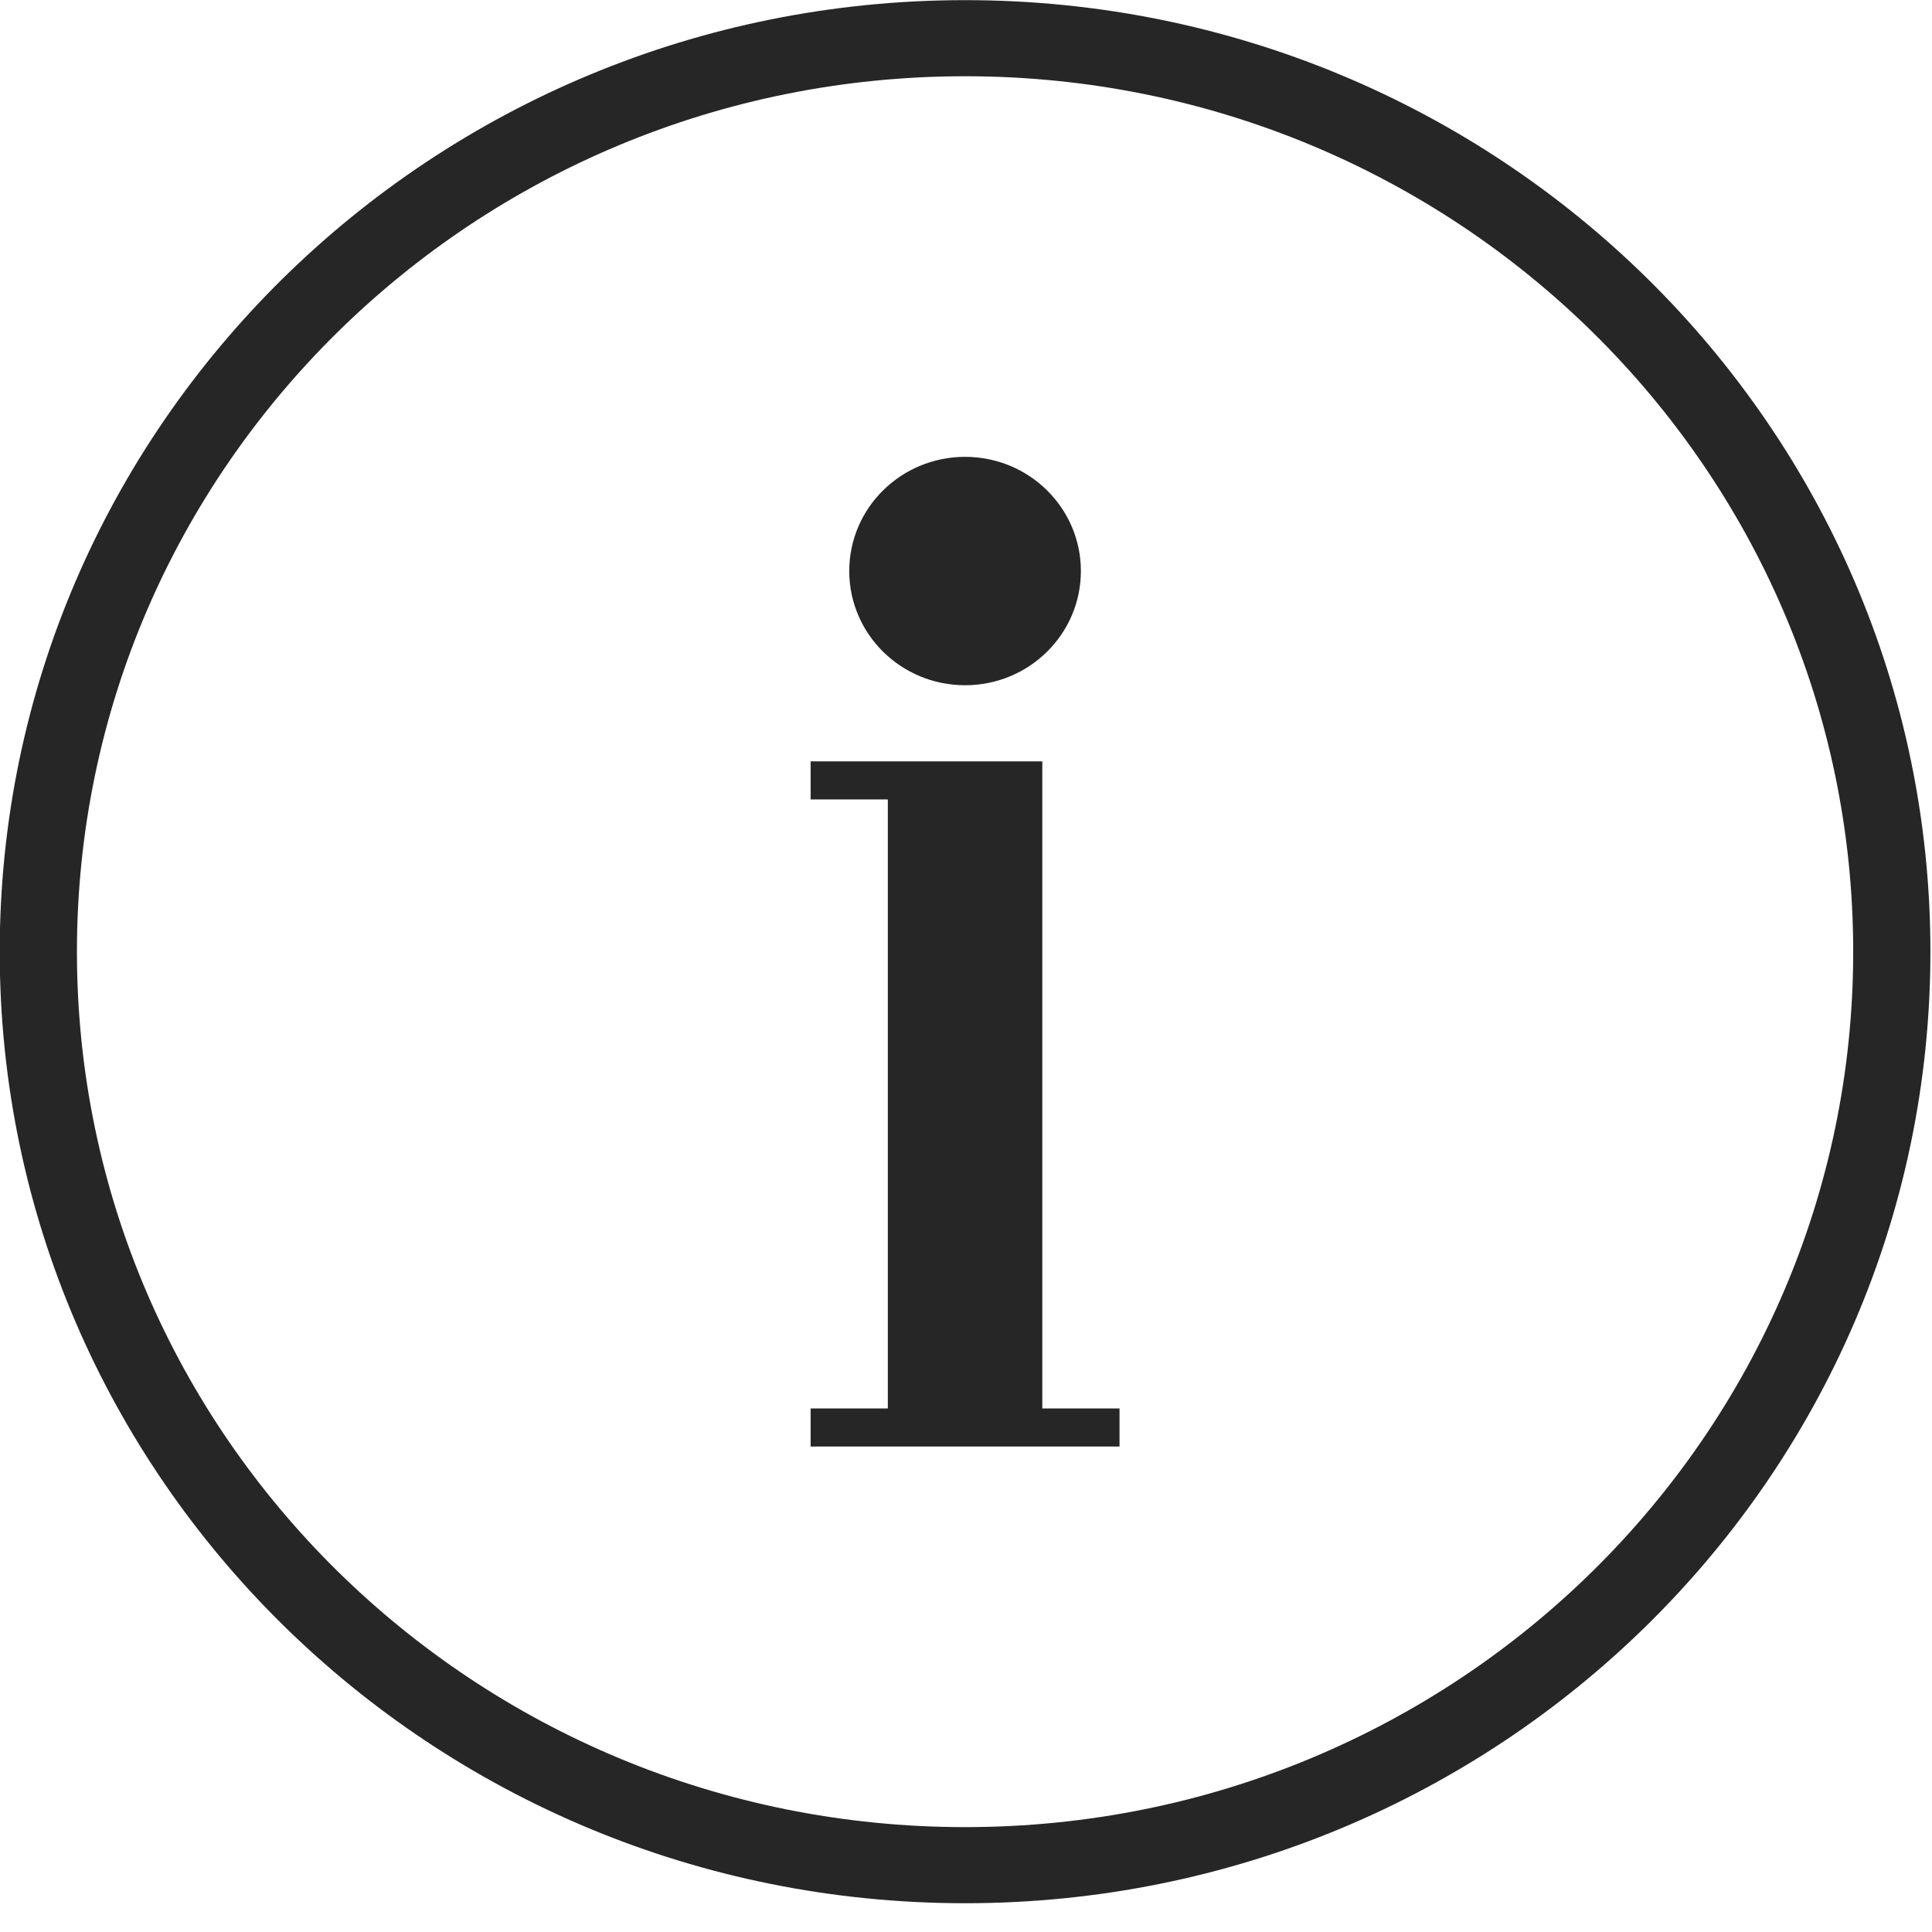 <svg width="28" height="28" viewBox="0 0 28 28" fill="none" xmlns="http://www.w3.org/2000/svg">
<path fill-rule="evenodd" clip-rule="evenodd" d="M27.977 13.793C27.977 21.409 21.713 27.583 13.987 27.583C6.26 27.583 -0.004 21.409 -0.004 13.793C-0.004 6.176 6.26 0.002 13.987 0.002C21.713 0.002 27.977 6.176 27.977 13.793ZM26.858 13.793C26.858 20.8 21.095 26.48 13.987 26.48C6.878 26.48 1.115 20.8 1.115 13.793C1.115 6.785 6.878 1.105 13.987 1.105C21.095 1.105 26.858 6.785 26.858 13.793ZM11.748 11.034V11.586H12.867V20.412H11.748V20.964H12.867H15.106H16.225V20.412H15.106V11.034H12.867H11.748ZM15.665 8.276C15.665 9.19 14.914 9.931 13.987 9.931C13.059 9.931 12.308 9.19 12.308 8.276C12.308 7.362 13.059 6.621 13.987 6.621C14.914 6.621 15.665 7.362 15.665 8.276Z" fill="#262626"/>
</svg>
